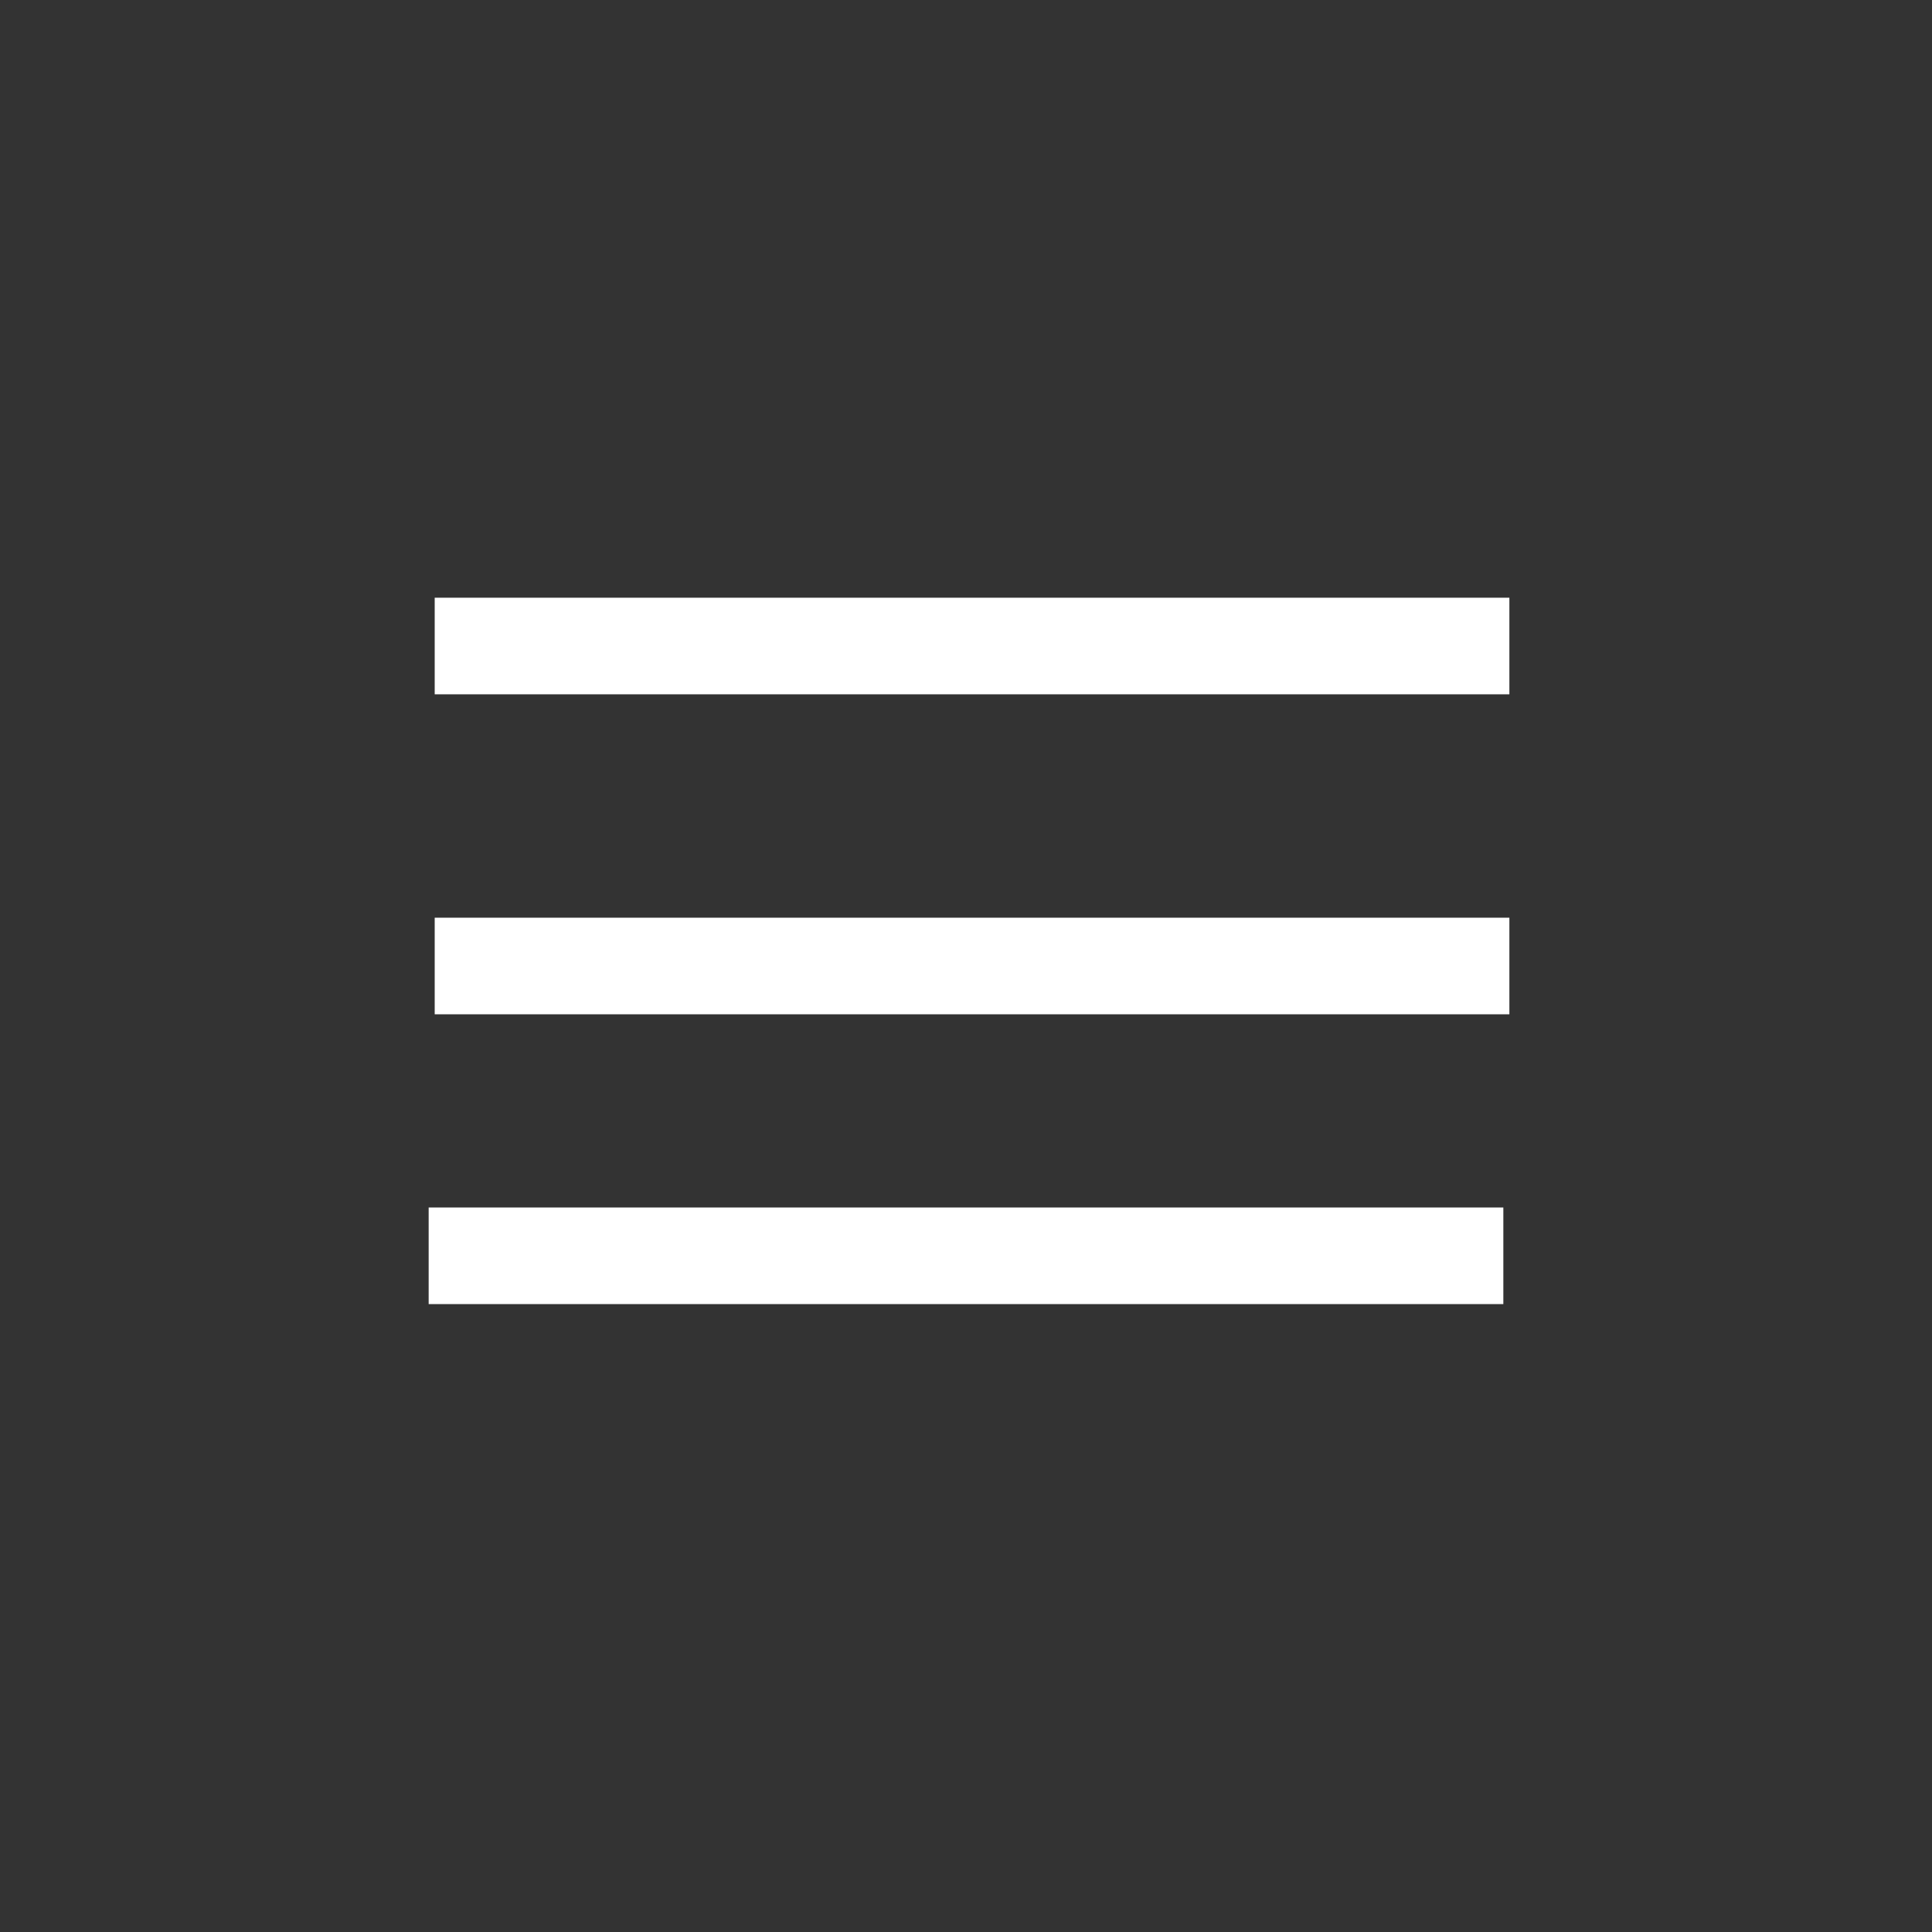 <?xml version="1.0" encoding="utf-8"?>
<!-- Generator: Adobe Illustrator 16.0.0, SVG Export Plug-In . SVG Version: 6.00 Build 0)  -->
<!DOCTYPE svg PUBLIC "-//W3C//DTD SVG 1.1//EN" "http://www.w3.org/Graphics/SVG/1.1/DTD/svg11.dtd">
<svg version="1.1" id="Layer_1" xmlns="http://www.w3.org/2000/svg" xmlns:xlink="http://www.w3.org/1999/xlink" x="0px" y="0px"
	 width="40px" height="40px" viewBox="0 0 40 40" enable-background="new 0 0 40 40" xml:space="preserve">
<rect x="0" y="0" width="40" height="40" fill="#333333" stroke="none"/>
<line fill="none" stroke="#fff" stroke-width="2" stroke-miterlimit="10" x1="66.994" y1="14.26" x2="89.244" y2="36.885"/>
<line fill="none" stroke="#fff" stroke-width="2" stroke-miterlimit="10" x1="89.244" y1="14.26" x2="66.994" y2="36.885"/>
<line fill="none" stroke="#fff" stroke-width="2" stroke-miterlimit="10" x1="9" y1="13.375" x2="31.25" y2="13.375"/>
<line fill="none" stroke="#fff" stroke-width="2" stroke-miterlimit="10" x1="9" y1="20" x2="31.25" y2="20"/>
<line fill="none" stroke="#fff" stroke-width="2" stroke-miterlimit="10" x1="8.875" y1="26" x2="31.125" y2="26"/>
</svg>

